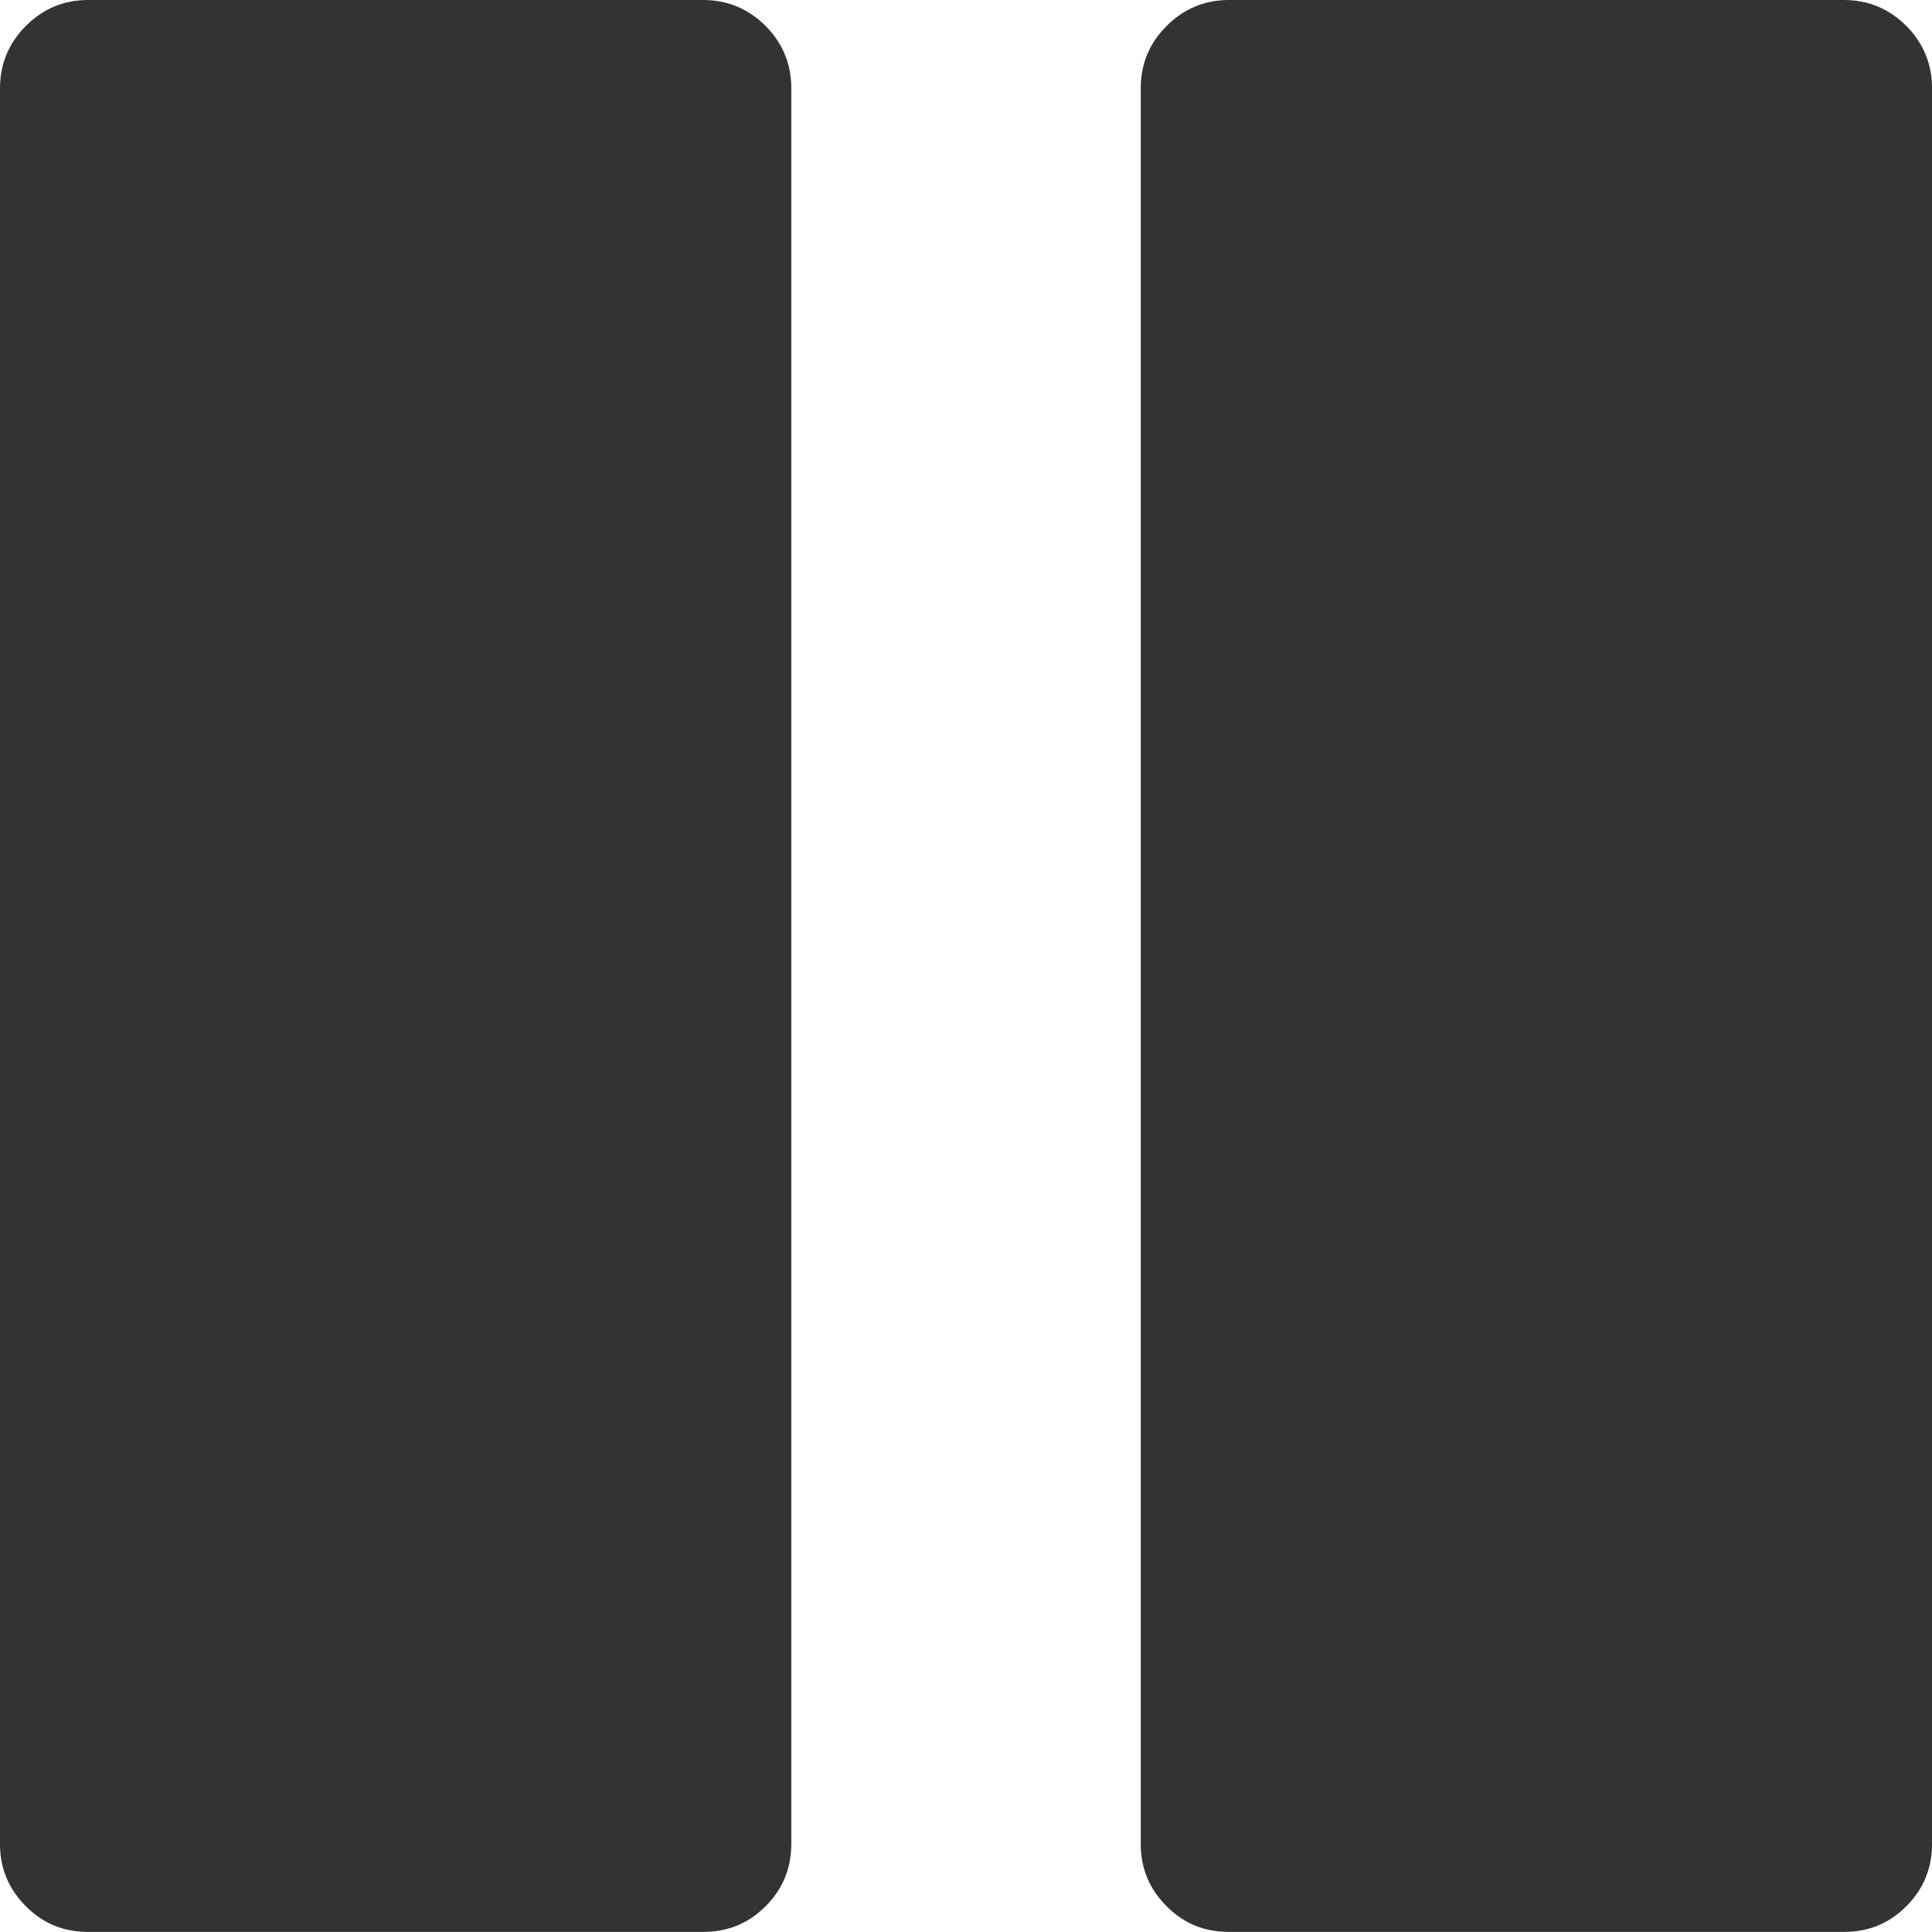 <svg xmlns="http://www.w3.org/2000/svg" width="73.535" height="73.531" viewBox="0 0 73.535 73.531" enable-background="new 0 0 73.535 73.531"><path d="M26.758 0c.938 0 1.719 .332 2.383 .986 .645 .654 .977 1.445 .977 2.373v66.832c0 .918-.332 1.719-.977 2.363-.664 .664-1.445 .977-2.383 .977h-23.399c-.938 0-1.719-.312-2.373-.977-.654-.644-.986-1.445-.986-2.363v-66.832c0-.928 .332-1.719 .986-2.373s1.436-.986 2.373-.986h23.399zm43.428 0c.928 0 1.709 .332 2.373 .986 .645 .654 .977 1.445 .977 2.373v66.832c0 .918-.332 1.719-.977 2.363-.664 .664-1.445 .977-2.373 .977h-23.409c-.928 0-1.719-.312-2.373-.977-.654-.645-.986-1.445-.986-2.363v-66.832c0-.928 .332-1.719 .986-2.373s1.446-.986 2.373-.986h23.409z" fill="#333"/></svg>